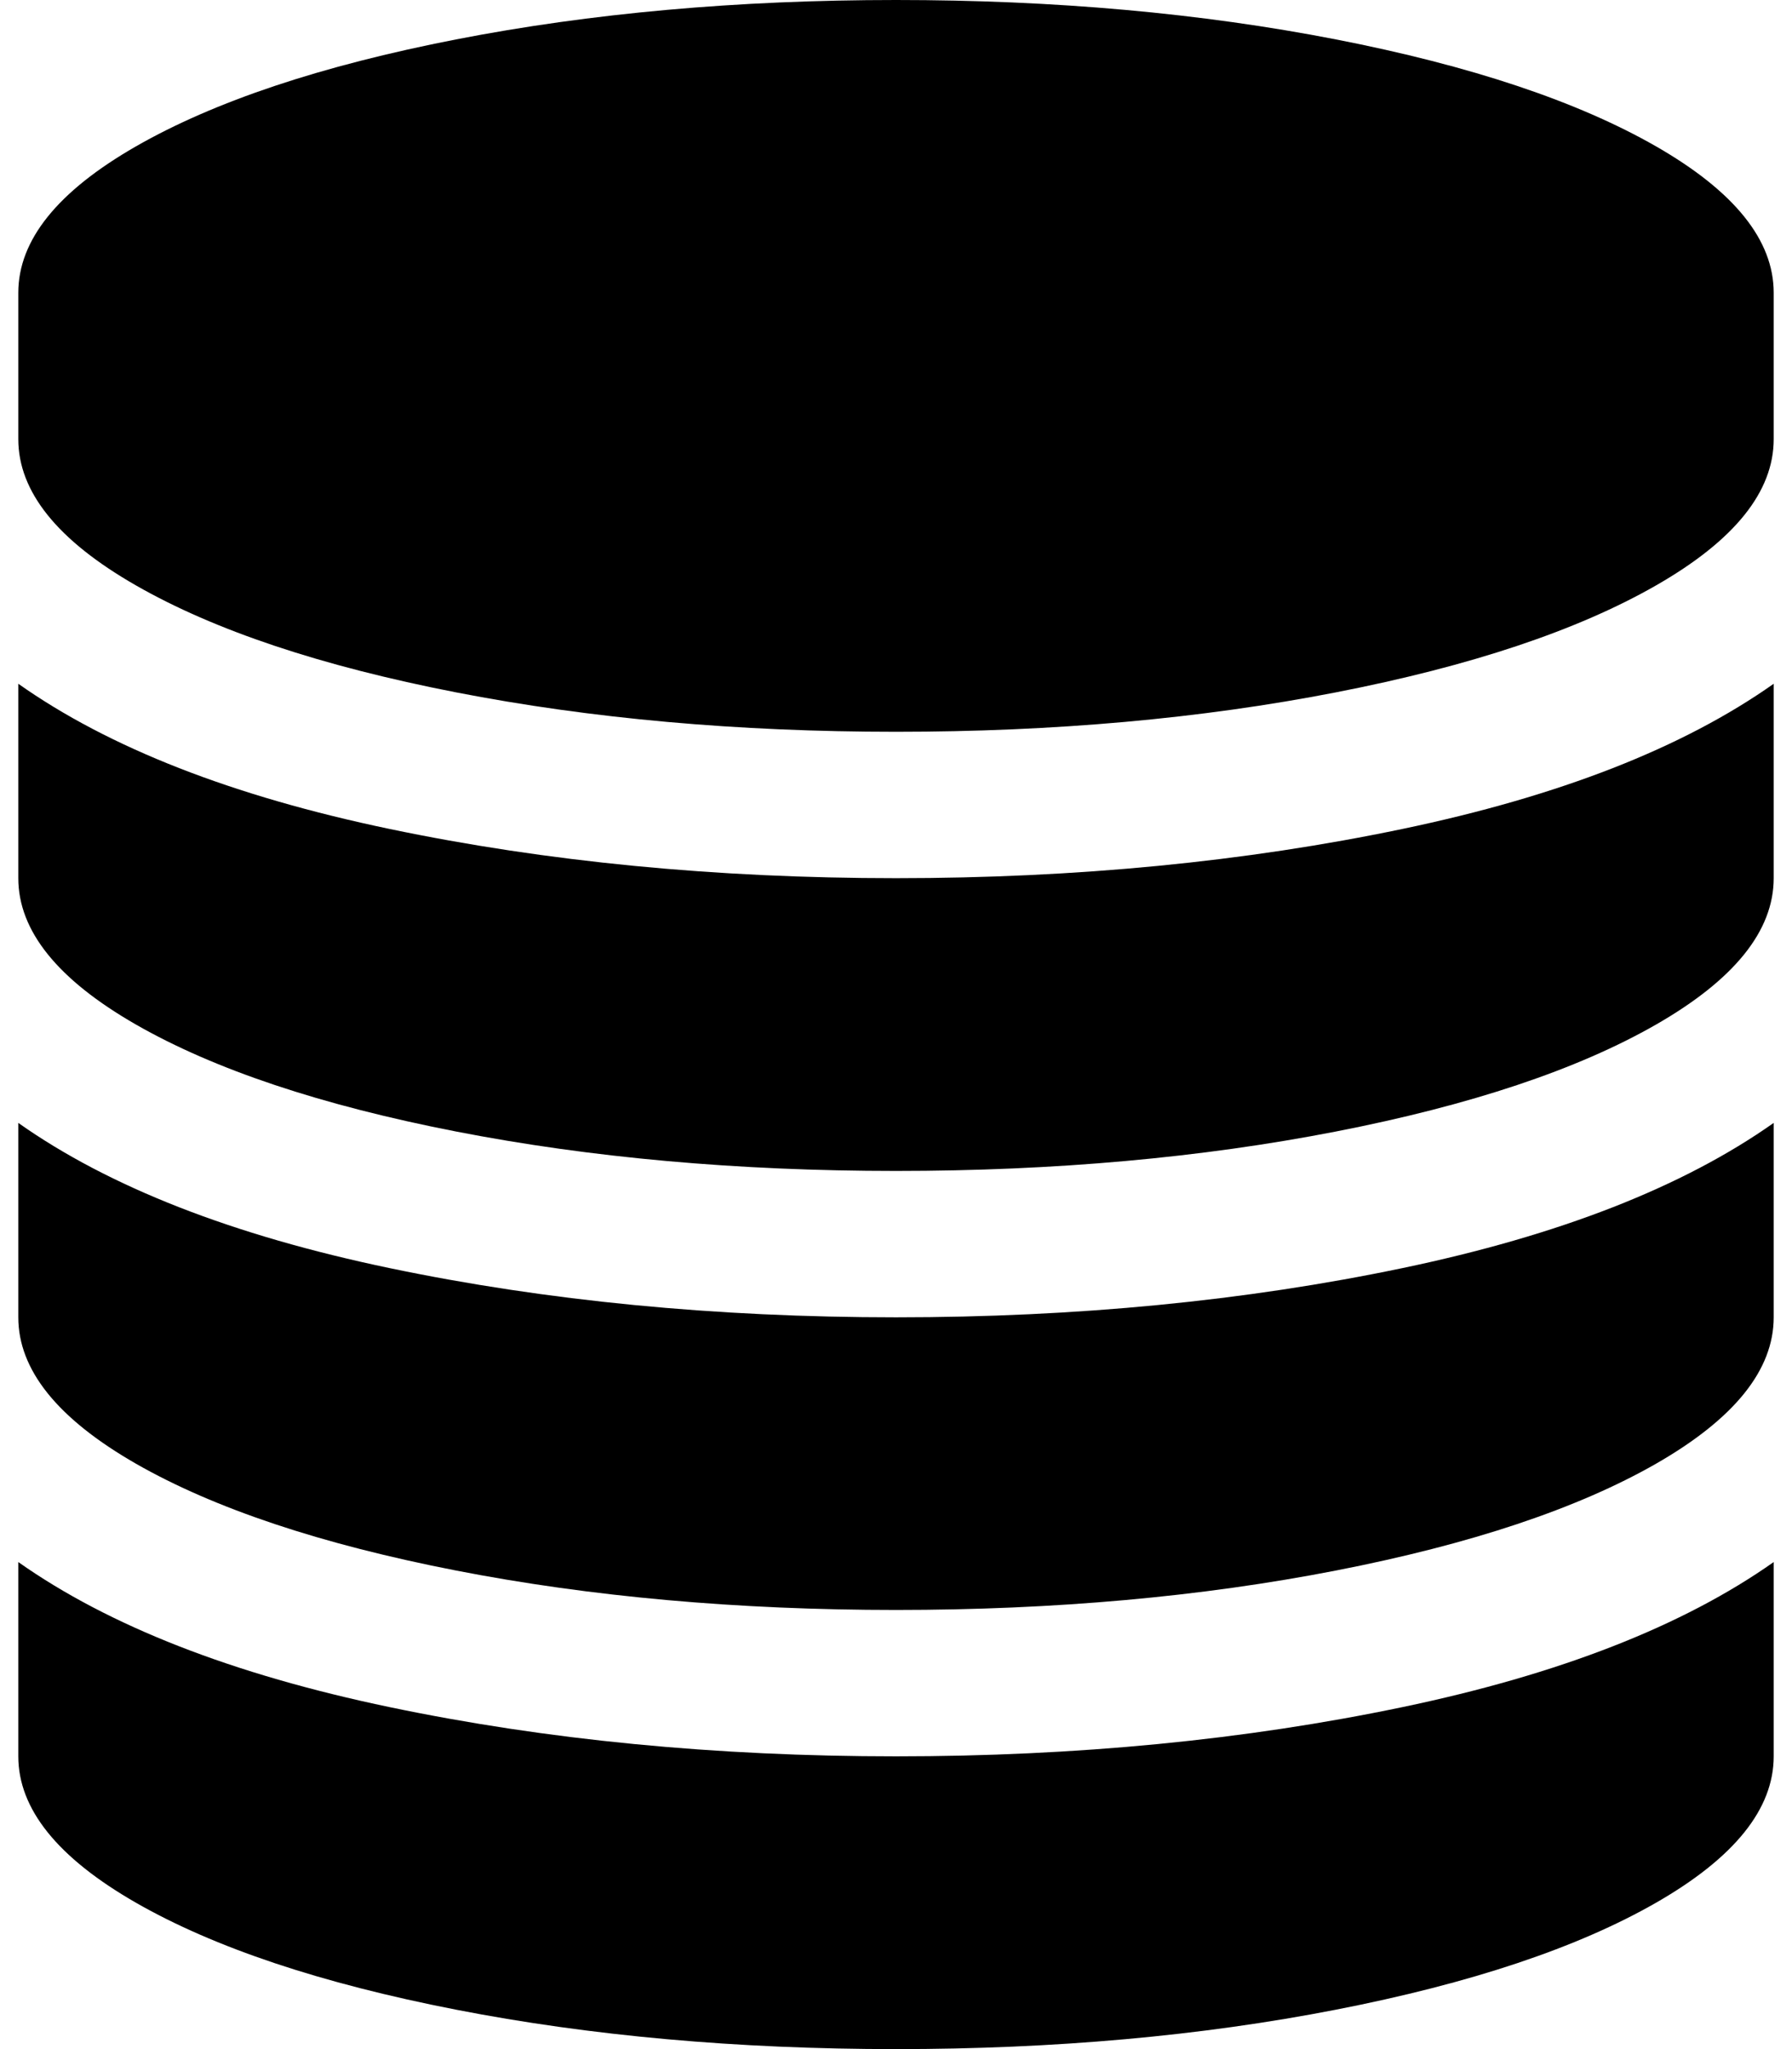 <?xml version="1.0" encoding="UTF-8"?>
<!DOCTYPE svg PUBLIC "-//W3C//DTD SVG 1.1//EN" "http://www.w3.org/Graphics/SVG/1.1/DTD/svg11.dtd">
<svg version="1.1" xmlns="http://www.w3.org/2000/svg" xmlns:xlink="http://www.w3.org/1999/xlink" x="0" y="0" width="14" height="16" viewBox="0, 0, 14, 16">
  <g id="Layer_1">
    <path d="M7,6.857 Q9.116,6.857 10.955,6.473 Q12.795,6.089 13.857,5.339 L13.857,6.857 Q13.857,7.473 12.938,8 Q12.018,8.527 10.438,8.835 Q8.857,9.143 7,9.143 Q5.143,9.143 3.562,8.835 Q1.982,8.527 1.062,8 Q0.143,7.473 0.143,6.857 L0.143,5.339 Q1.205,6.089 3.045,6.473 Q4.884,6.857 7,6.857 z M7,13.714 Q9.116,13.714 10.955,13.33 Q12.795,12.946 13.857,12.197 L13.857,13.714 Q13.857,14.33 12.938,14.857 Q12.018,15.384 10.438,15.692 Q8.857,16 7,16 Q5.143,16 3.562,15.692 Q1.982,15.384 1.062,14.857 Q0.143,14.33 0.143,13.714 L0.143,12.197 Q1.205,12.946 3.045,13.33 Q4.884,13.714 7,13.714 z M7,10.286 Q9.116,10.286 10.955,9.902 Q12.795,9.518 13.857,8.768 L13.857,10.286 Q13.857,10.902 12.938,11.429 Q12.018,11.955 10.438,12.263 Q8.857,12.571 7,12.571 Q5.143,12.571 3.562,12.263 Q1.982,11.955 1.062,11.429 Q0.143,10.902 0.143,10.286 L0.143,8.768 Q1.205,9.518 3.045,9.902 Q4.884,10.286 7,10.286 z M7,-0 Q8.857,-0 10.438,0.308 Q12.018,0.616 12.938,1.143 Q13.857,1.67 13.857,2.286 L13.857,3.429 Q13.857,4.045 12.938,4.571 Q12.018,5.098 10.438,5.406 Q8.857,5.714 7,5.714 Q5.143,5.714 3.562,5.406 Q1.982,5.098 1.062,4.571 Q0.143,4.045 0.143,3.429 L0.143,2.286 Q0.143,1.67 1.062,1.143 Q1.982,0.616 3.562,0.308 Q5.143,-0 7,-0 z" fill="#000000"/>
  </g>
</svg>
